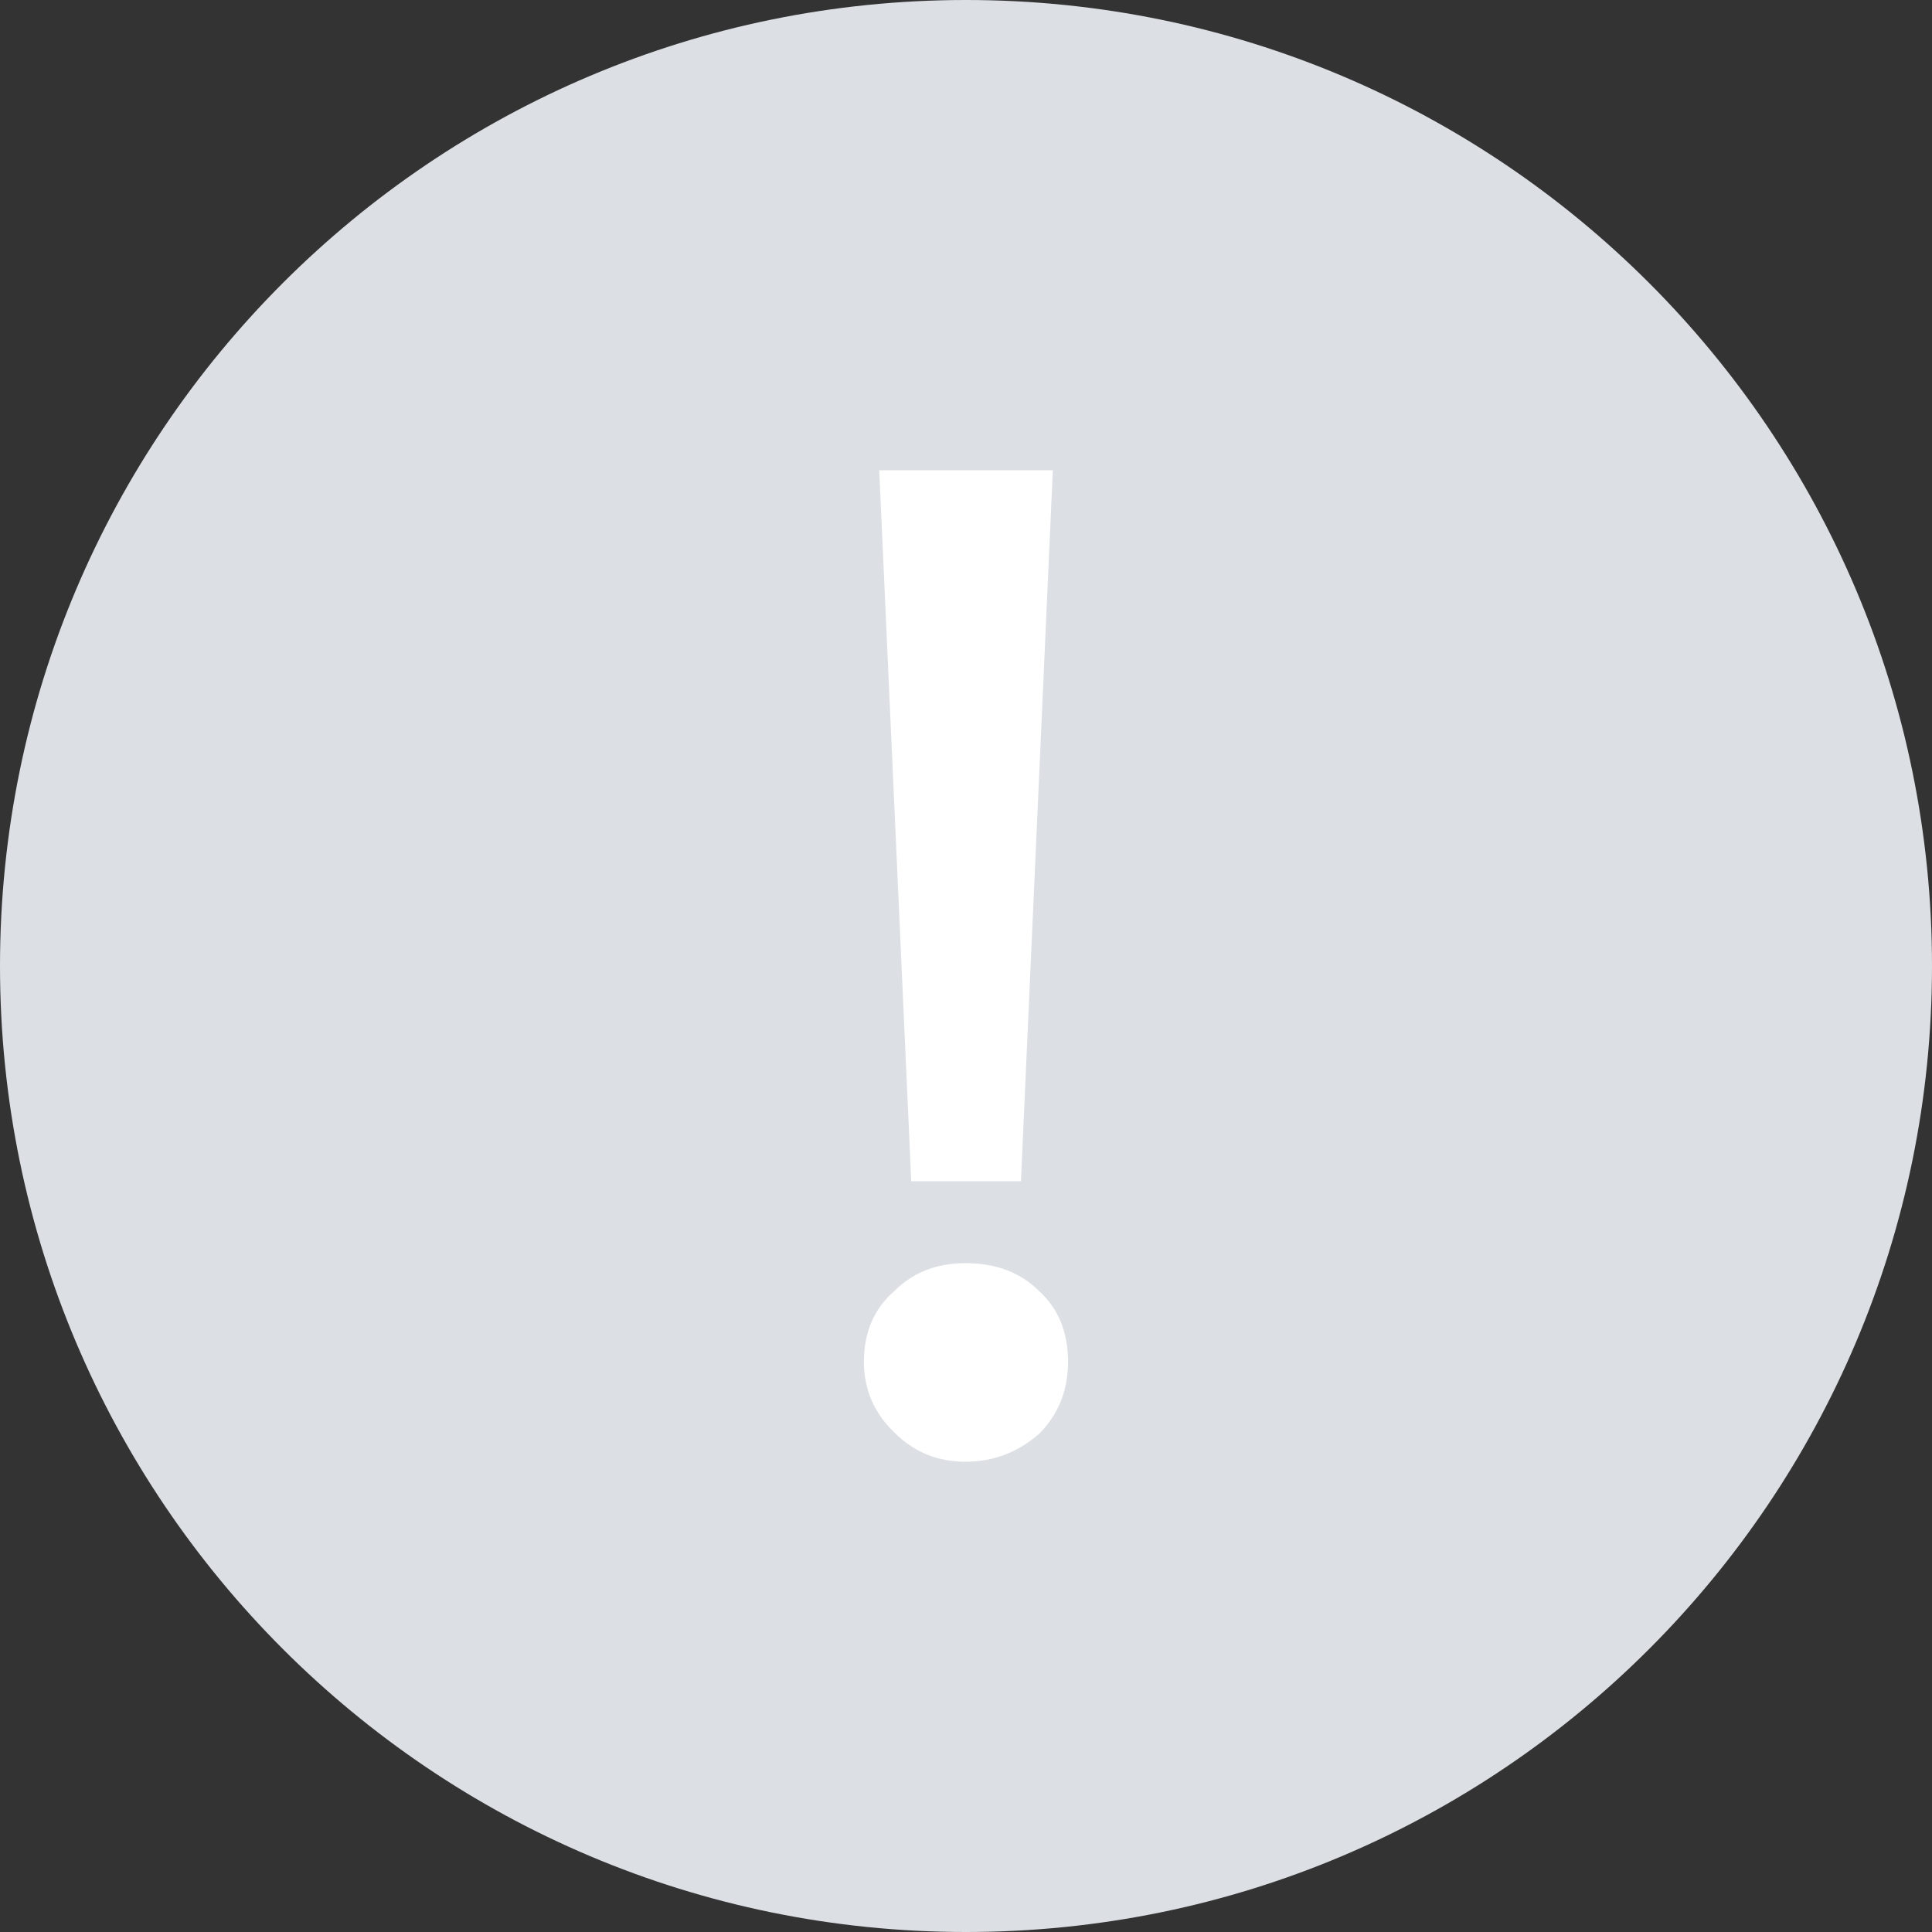 <?xml version="1.0" encoding="utf-8"?>
<!-- Generator: Adobe Illustrator 18.1.0, SVG Export Plug-In . SVG Version: 6.00 Build 0)  -->
<svg version="1.1" id="图层_1" xmlns="http://www.w3.org/2000/svg" xmlns:xlink="http://www.w3.org/1999/xlink" x="0px" y="0px"
	 width="32px" height="32px" viewBox="0 0 32 32" enable-background="new 0 0 32 32" xml:space="preserve">
<rect x="0" y="0" width="32" height="32" fill="#333333" stroke="none"/>
<g>
	<path fill-rule="evenodd" clip-rule="evenodd" fill="#DCDFE4" d="M16,0c8.837,0,16,7.163,16,16c0,8.837-7.163,16-16,16
		S0,24.837,0,16C0,7.163,7.163,0,16,0z"/>
	<g>
		<path fill="#FFFFFF" d="M17.208,21.382c0.322,0.291,0.482,0.683,0.482,1.173c0,0.476-0.16,0.874-0.482,1.196
			c-0.353,0.307-0.759,0.46-1.219,0.46s-0.852-0.161-1.174-0.483c-0.337-0.322-0.506-0.713-0.506-1.173
			c0-0.49,0.169-0.882,0.506-1.173c0.307-0.307,0.698-0.46,1.174-0.46C16.495,20.922,16.901,21.075,17.208,21.382z M14.563,7.789
			h2.875l-0.528,11.776h-1.817L14.563,7.789z"/>
	</g>
</g>
</svg>
